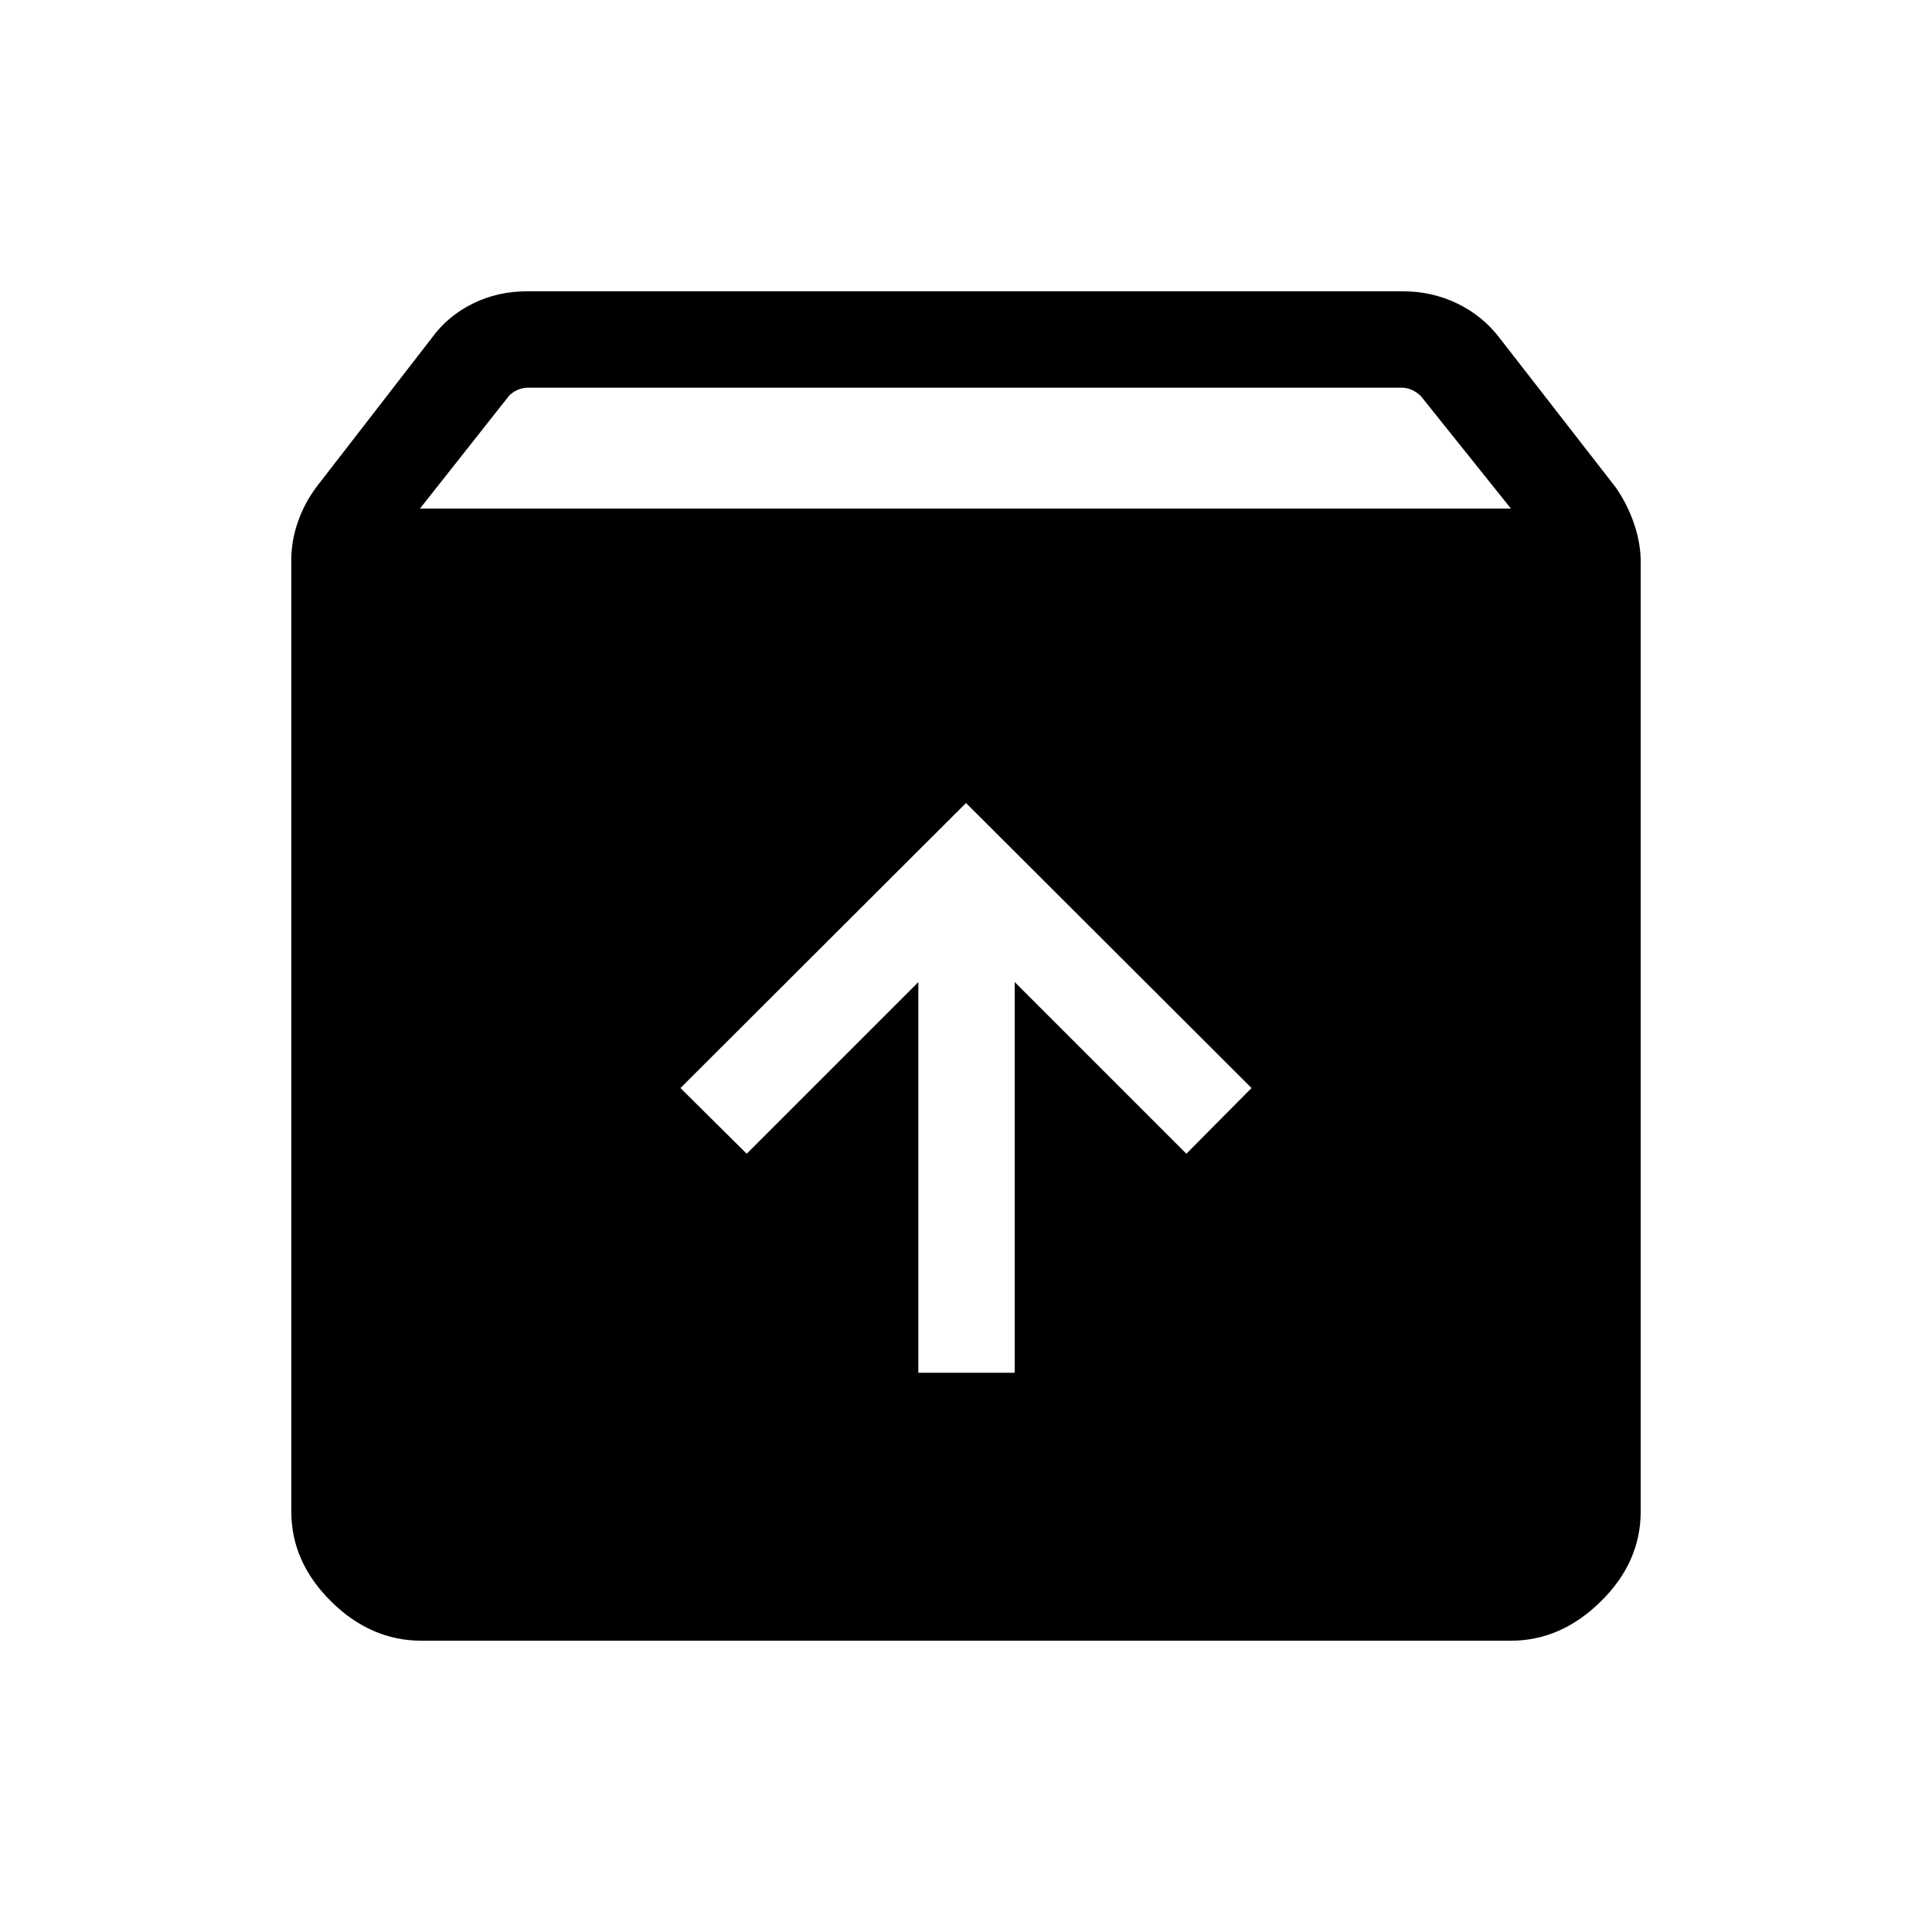 <svg xmlns="http://www.w3.org/2000/svg" height="40" viewBox="0 -960 960 960" width="40"><path d="M480-560.99 338.12-419.36l32.91 32.64 85.29-85.29v194.12h47.88v-194.12l85.3 85.29 32.38-32.64L480-560.99ZM209.44-144.74q-25.21 0-44.95-19.55-19.75-19.55-19.75-44.67v-472.83q0-9.62 3.39-19.21 3.38-9.59 9.65-17.72l56.73-73.3q7.89-10.9 20.29-17.07 12.4-6.17 27.12-6.17H696.9q14.72 0 27.31 6.12 12.6 6.13 20.98 17.15l57.55 74.04q5.75 8.18 9.13 17.95 3.39 9.76 3.39 19.36v471.62q0 25.29-19.84 44.78-19.83 19.5-44.61 19.5H209.44Zm-.76-562.55h542.09l-44.71-55.85q-1.92-1.92-4.42-3.08-2.5-1.15-5.2-1.15H262.4q-2.69 0-5.32 1.15-2.63 1.16-4.29 3.08l-44.11 55.85Z"/></svg>